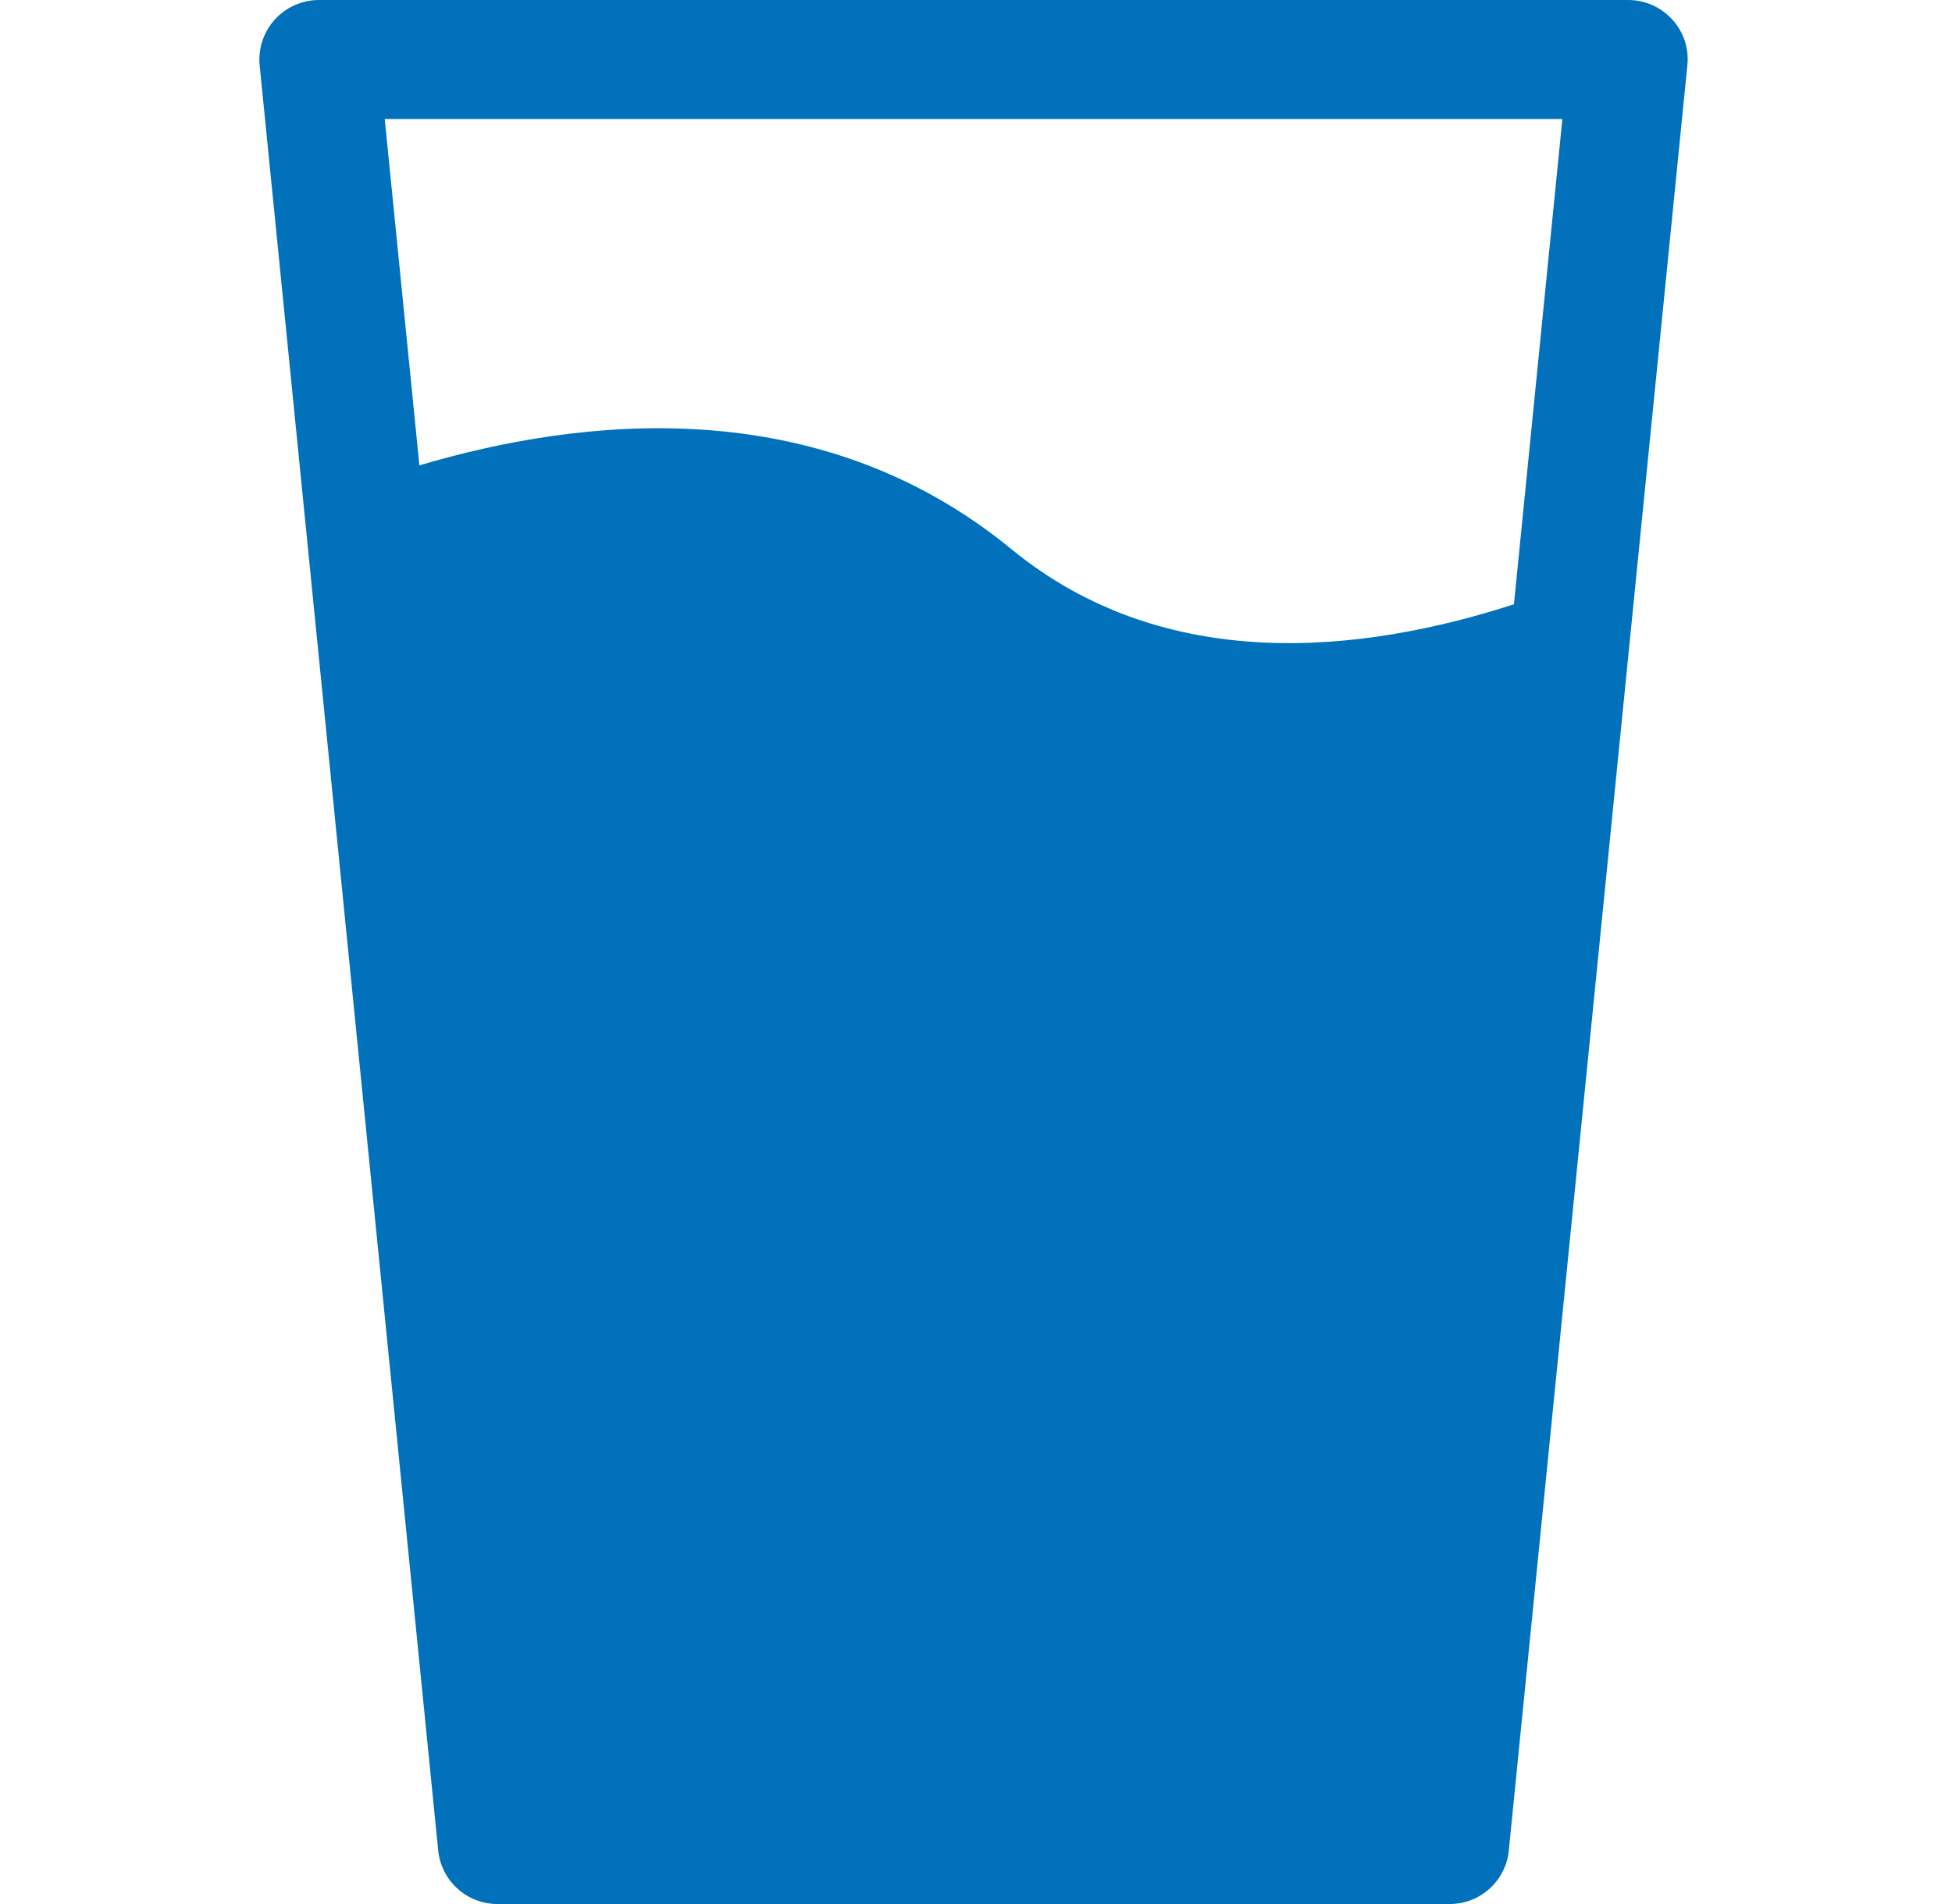 <svg width="41" height="40" viewBox="0 0 41 40" fill="none" xmlns="http://www.w3.org/2000/svg">
<path d="M35.126 0.412C34.889 0.15 34.554 0 34.199 0H6.699C6.346 0 6.009 0.15 5.771 0.412C5.536 0.672 5.419 1.022 5.454 1.375L9.204 38.875C9.269 39.515 9.806 40 10.449 40H30.449C31.091 40 31.629 39.515 31.691 38.875L35.441 1.375C35.479 1.022 35.364 0.672 35.126 0.412ZM31.799 12.695C28.621 13.723 24.486 14.197 21.241 11.535C17.174 8.197 12.189 8.773 8.809 9.777L8.081 2.5H32.816L31.799 12.695Z" fill="#0071BA"/>
</svg>
